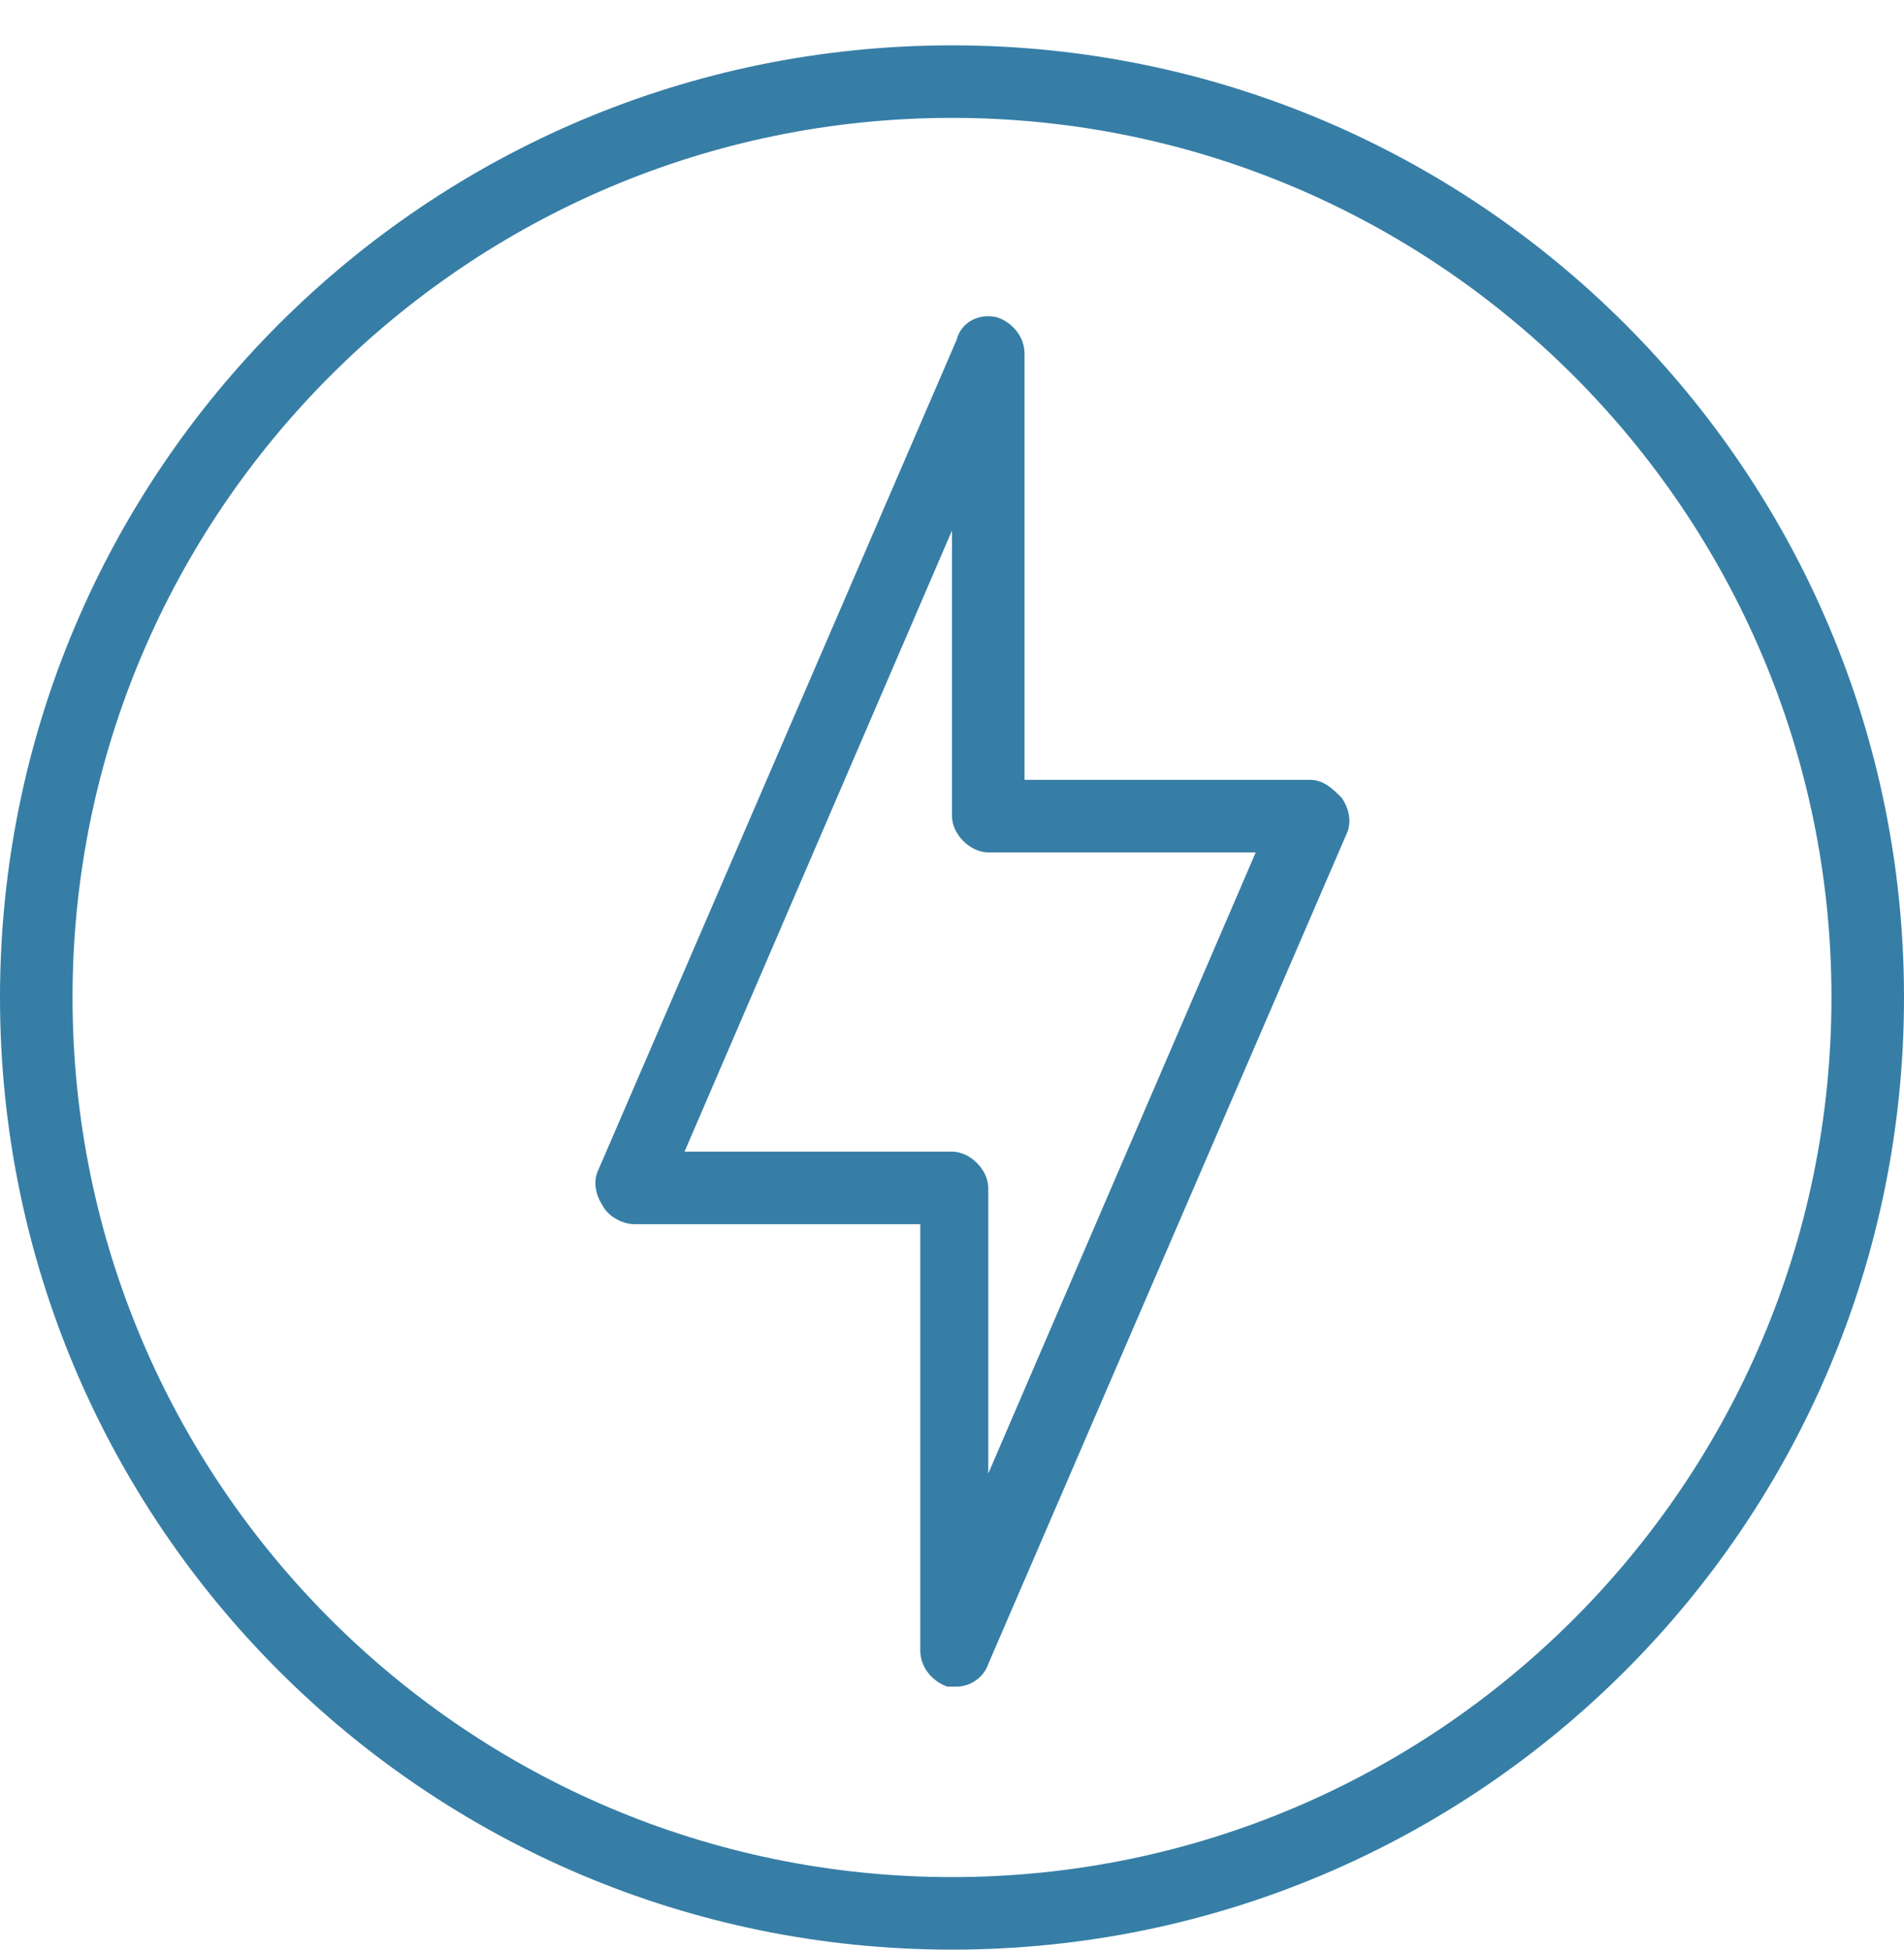 <?xml version="1.0" encoding="utf-8"?>
<!-- Generator: Adobe Illustrator 18.0.0, SVG Export Plug-In . SVG Version: 6.00 Build 0)  -->
<!DOCTYPE svg PUBLIC "-//W3C//DTD SVG 1.1//EN" "http://www.w3.org/Graphics/SVG/1.1/DTD/svg11.dtd">
<svg version="1.1" id="Shape_1_1_" xmlns="http://www.w3.org/2000/svg" xmlns:xlink="http://www.w3.org/1999/xlink" x="0px" y="0px"
	 viewBox="0 0 42 43" enable-background="new 0 0 42 43" xml:space="preserve">
<g id="Shape_1">
	<g>
		<path fill="#367EA6" d="M28.9,17.2h-6.3V7.8c0-0.4-0.3-0.7-0.6-0.8c-0.4-0.1-0.8,0.1-0.9,0.5l-7.9,18.3c-0.1,0.2-0.1,0.5,0.1,0.8
			c0.1,0.2,0.4,0.4,0.7,0.4h6.3v9.4c0,0.4,0.3,0.7,0.6,0.8c0.1,0,0.1,0,0.2,0c0.3,0,0.6-0.2,0.7-0.5l7.9-18.3
			c0.1-0.2,0.1-0.5-0.1-0.8C29.4,17.4,29.2,17.2,28.9,17.2z M21.8,32.5v-6.3c0-0.4-0.4-0.8-0.8-0.8h-5.9L21,11.7V18
			c0,0.4,0.4,0.8,0.8,0.8h5.9L21.8,32.5z M21,1C9.4,1,0,10.4,0,22c0,11.6,9.4,21,21,21s21-9.4,21-21C42,10.4,32.6,1,21,1z M21,41.4
			C10.3,41.4,1.6,32.7,1.6,22S10.3,2.6,21,2.6c10.7,0,19.4,8.7,19.4,19.4S31.7,41.4,21,41.4z"/>
	</g>
</g>
</svg>
